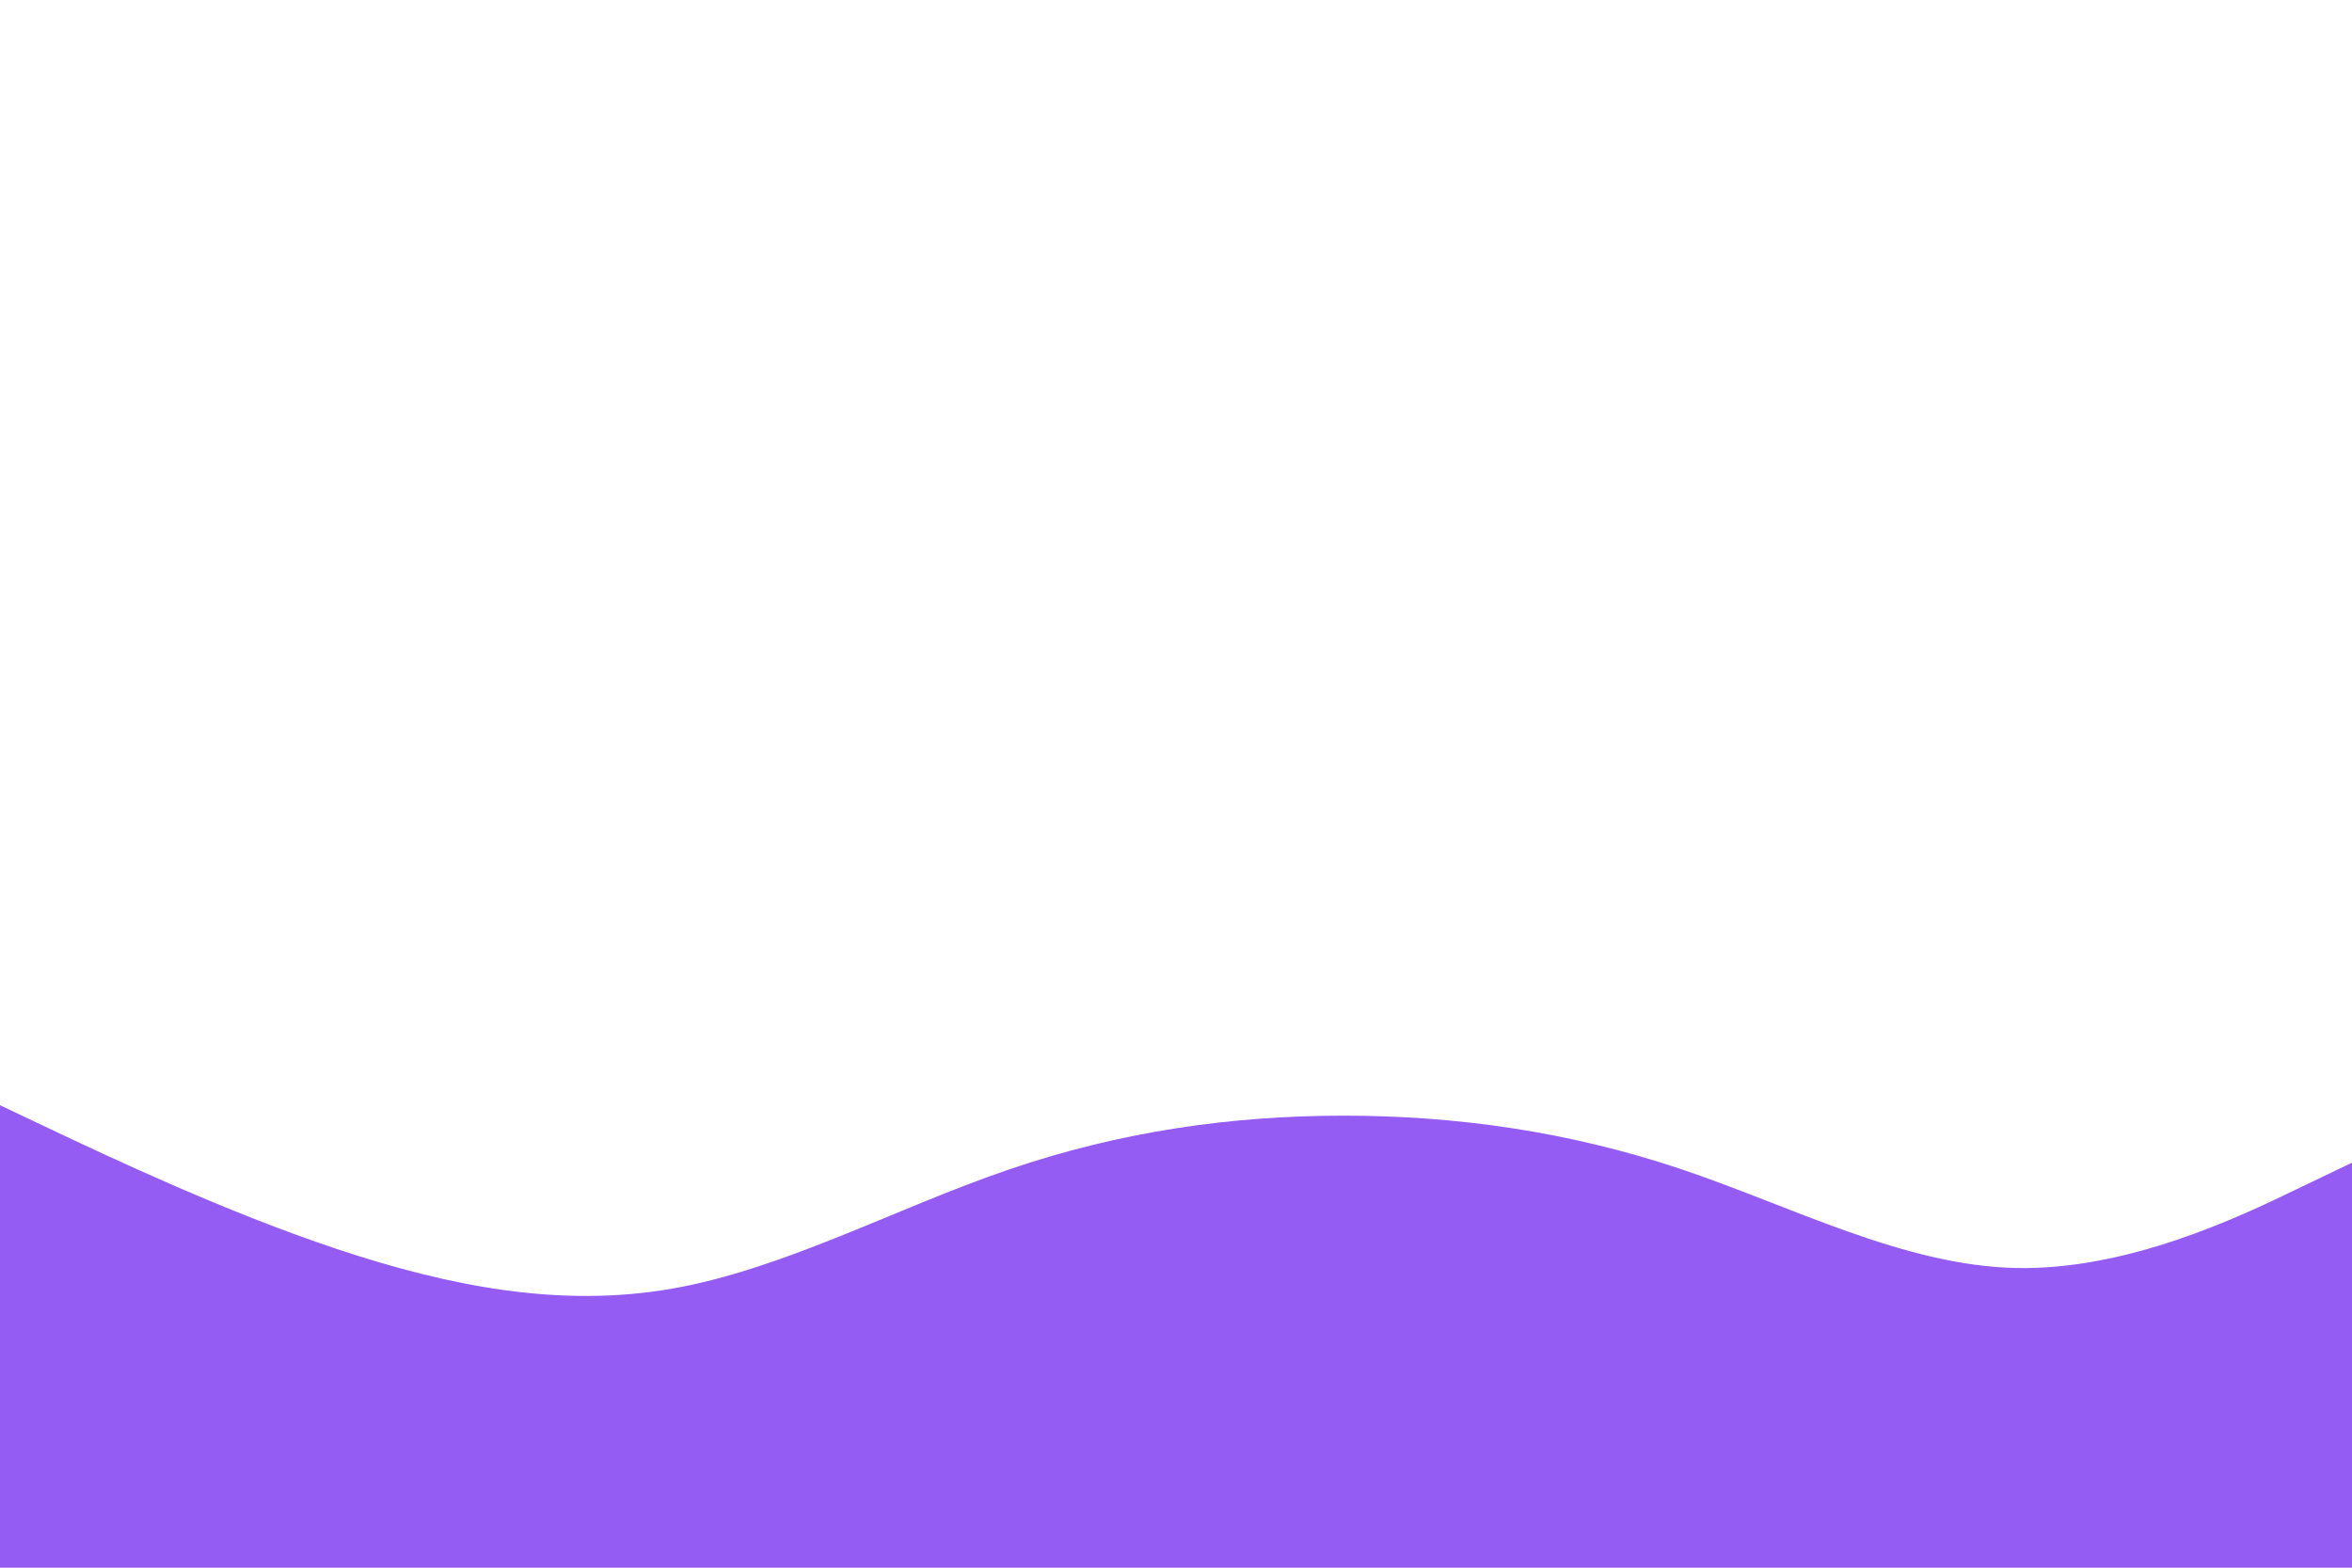 <svg id="visual" viewBox="0 0 900 600" width="900" height="600" xmlns="http://www.w3.org/2000/svg" xmlns:xlink="http://www.w3.org/1999/xlink" version="1.1"><rect x="0" y="0" width="900" height="600" fill="#FFFFFF"></rect><path d="M0 423L21.5 433.2C43 443.3 86 463.7 128.8 478C171.7 492.3 214.3 500.7 257.2 493.2C300 485.7 343 462.3 385.8 447.7C428.7 433 471.3 427 514.2 427C557 427 600 433 642.8 447.3C685.7 461.7 728.3 484.3 771.2 485.3C814 486.3 857 465.7 878.5 455.3L900 445L900 601L878.5 601C857 601 814 601 771.2 601C728.3 601 685.7 601 642.8 601C600 601 557 601 514.2 601C471.3 601 428.7 601 385.8 601C343 601 300 601 257.2 601C214.3 601 171.7 601 128.8 601C86 601 43 601 21.5 601L0 601Z" fill="#945cf2" stroke-linecap="round" stroke-linejoin="miter"></path></svg>